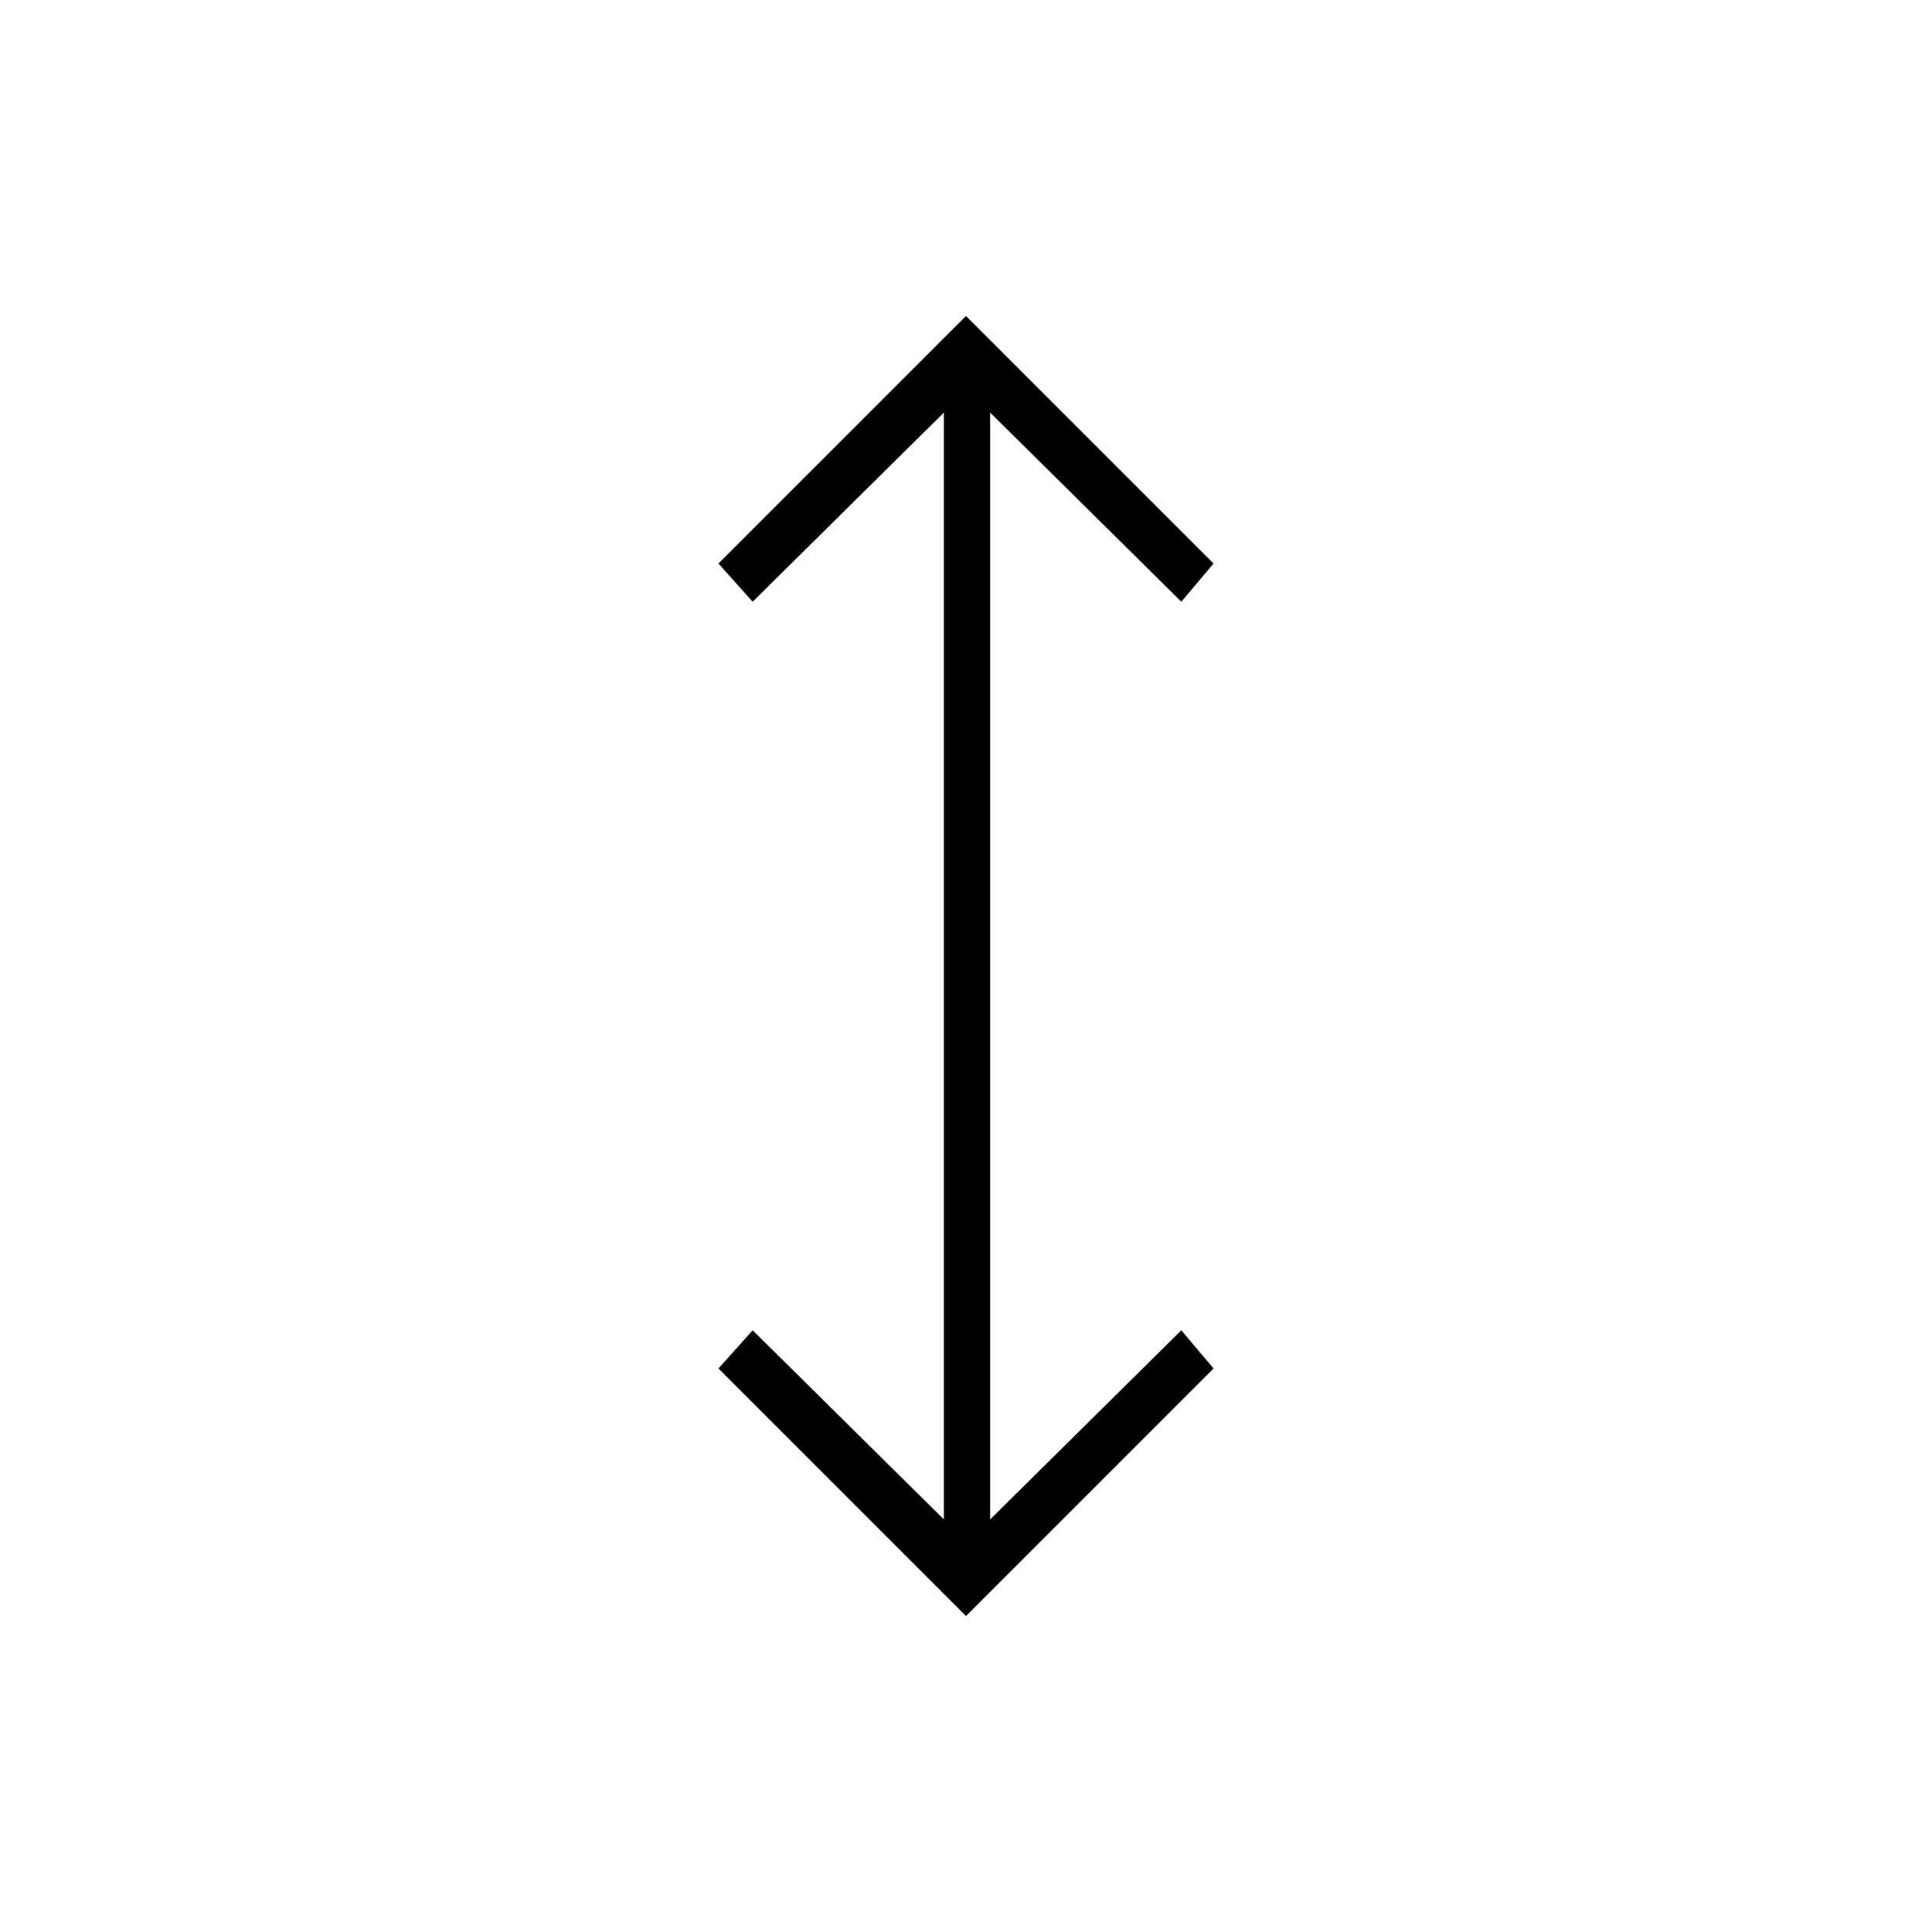 <svg xmlns="http://www.w3.org/2000/svg" height="40" width="40"><path d="M20 33.458 14.875 28.333 15.583 27.542 19.542 31.458V8.542L15.583 12.458L14.875 11.667L20 6.542L25.125 11.667L24.458 12.458L20.5 8.542V31.458L24.458 27.542L25.125 28.333Z"/></svg>